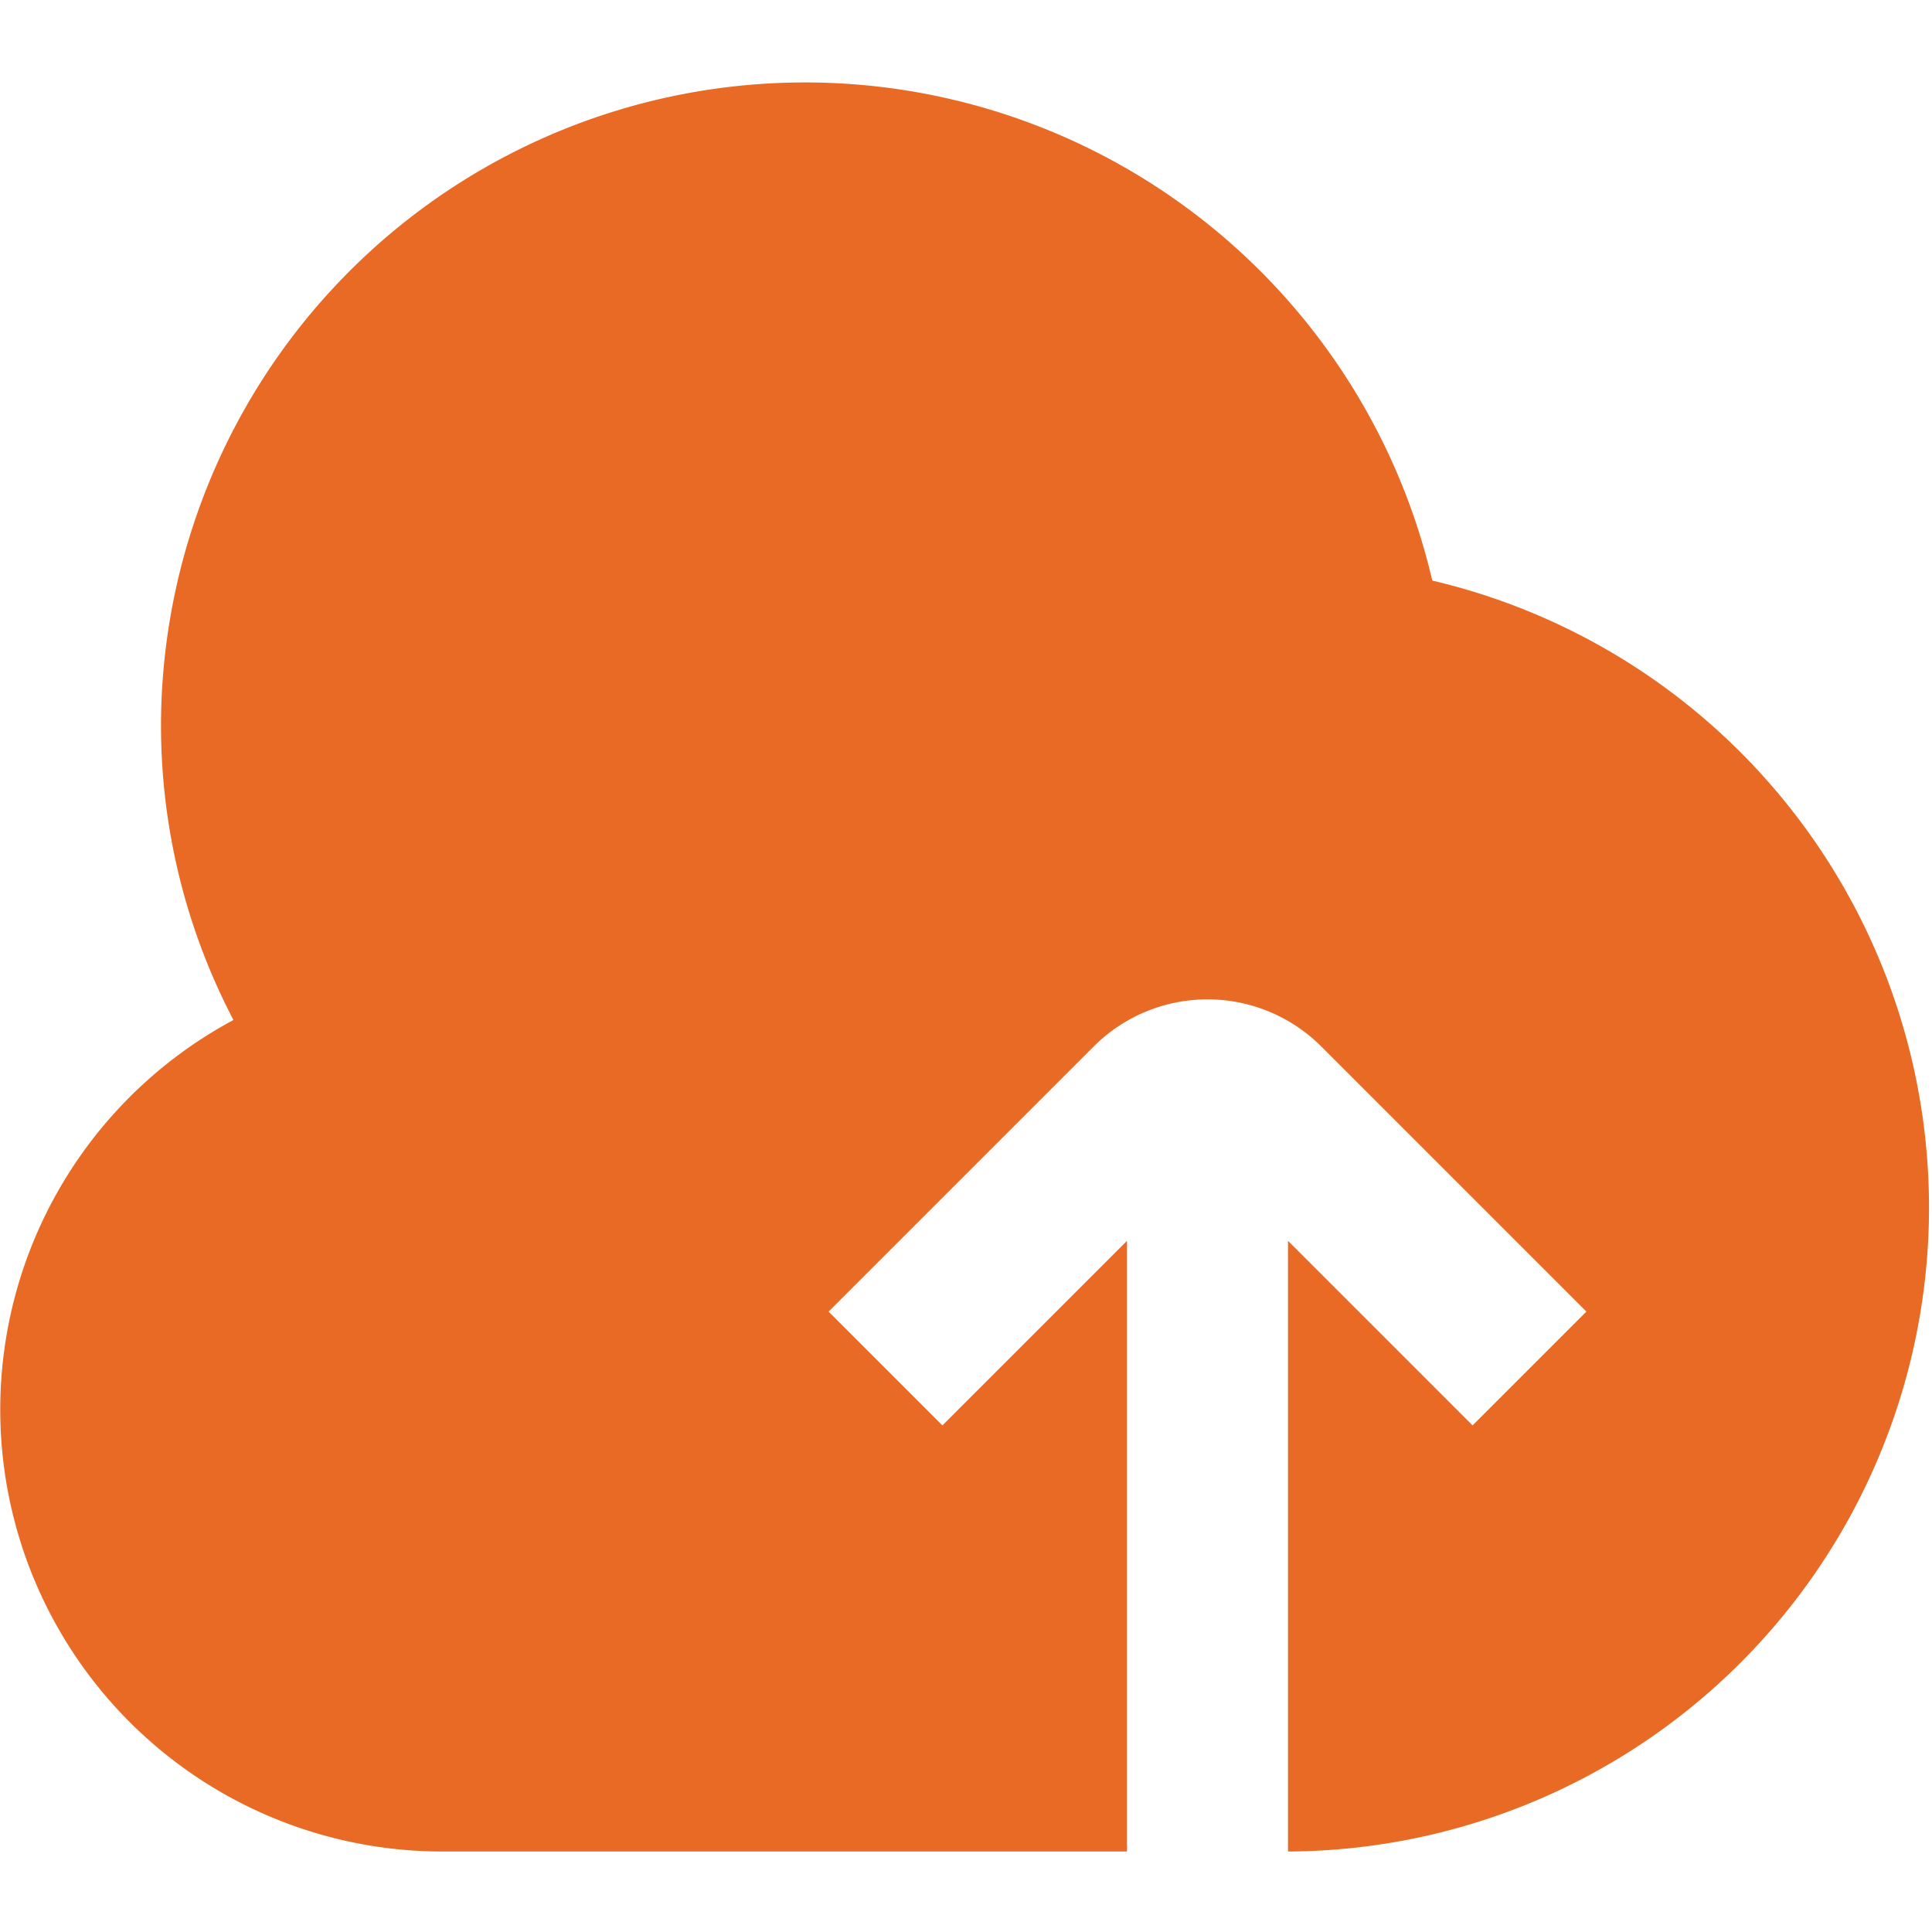 <svg id="Layer_1" data-name="Layer 1" xmlns="http://www.w3.org/2000/svg" viewBox="0 0 24 24"><defs><style>.cls-1{fill:#E86A24;}</style></defs><title>193 cloud upload</title><path class="cls-1"  d="M17.792,7.212A8,8,0,0,0,2,9a7.9,7.9,0,0,0,.9,3.671A5.49,5.49,0,0,0,5.5,23H14V15.414l-2.293,2.293-1.414-1.414L13.586,13a2,2,0,0,1,2.828,0l3.293,3.293-1.414,1.414L16,15.414V23A8,8,0,0,0,17.792,7.212Z"/></svg>